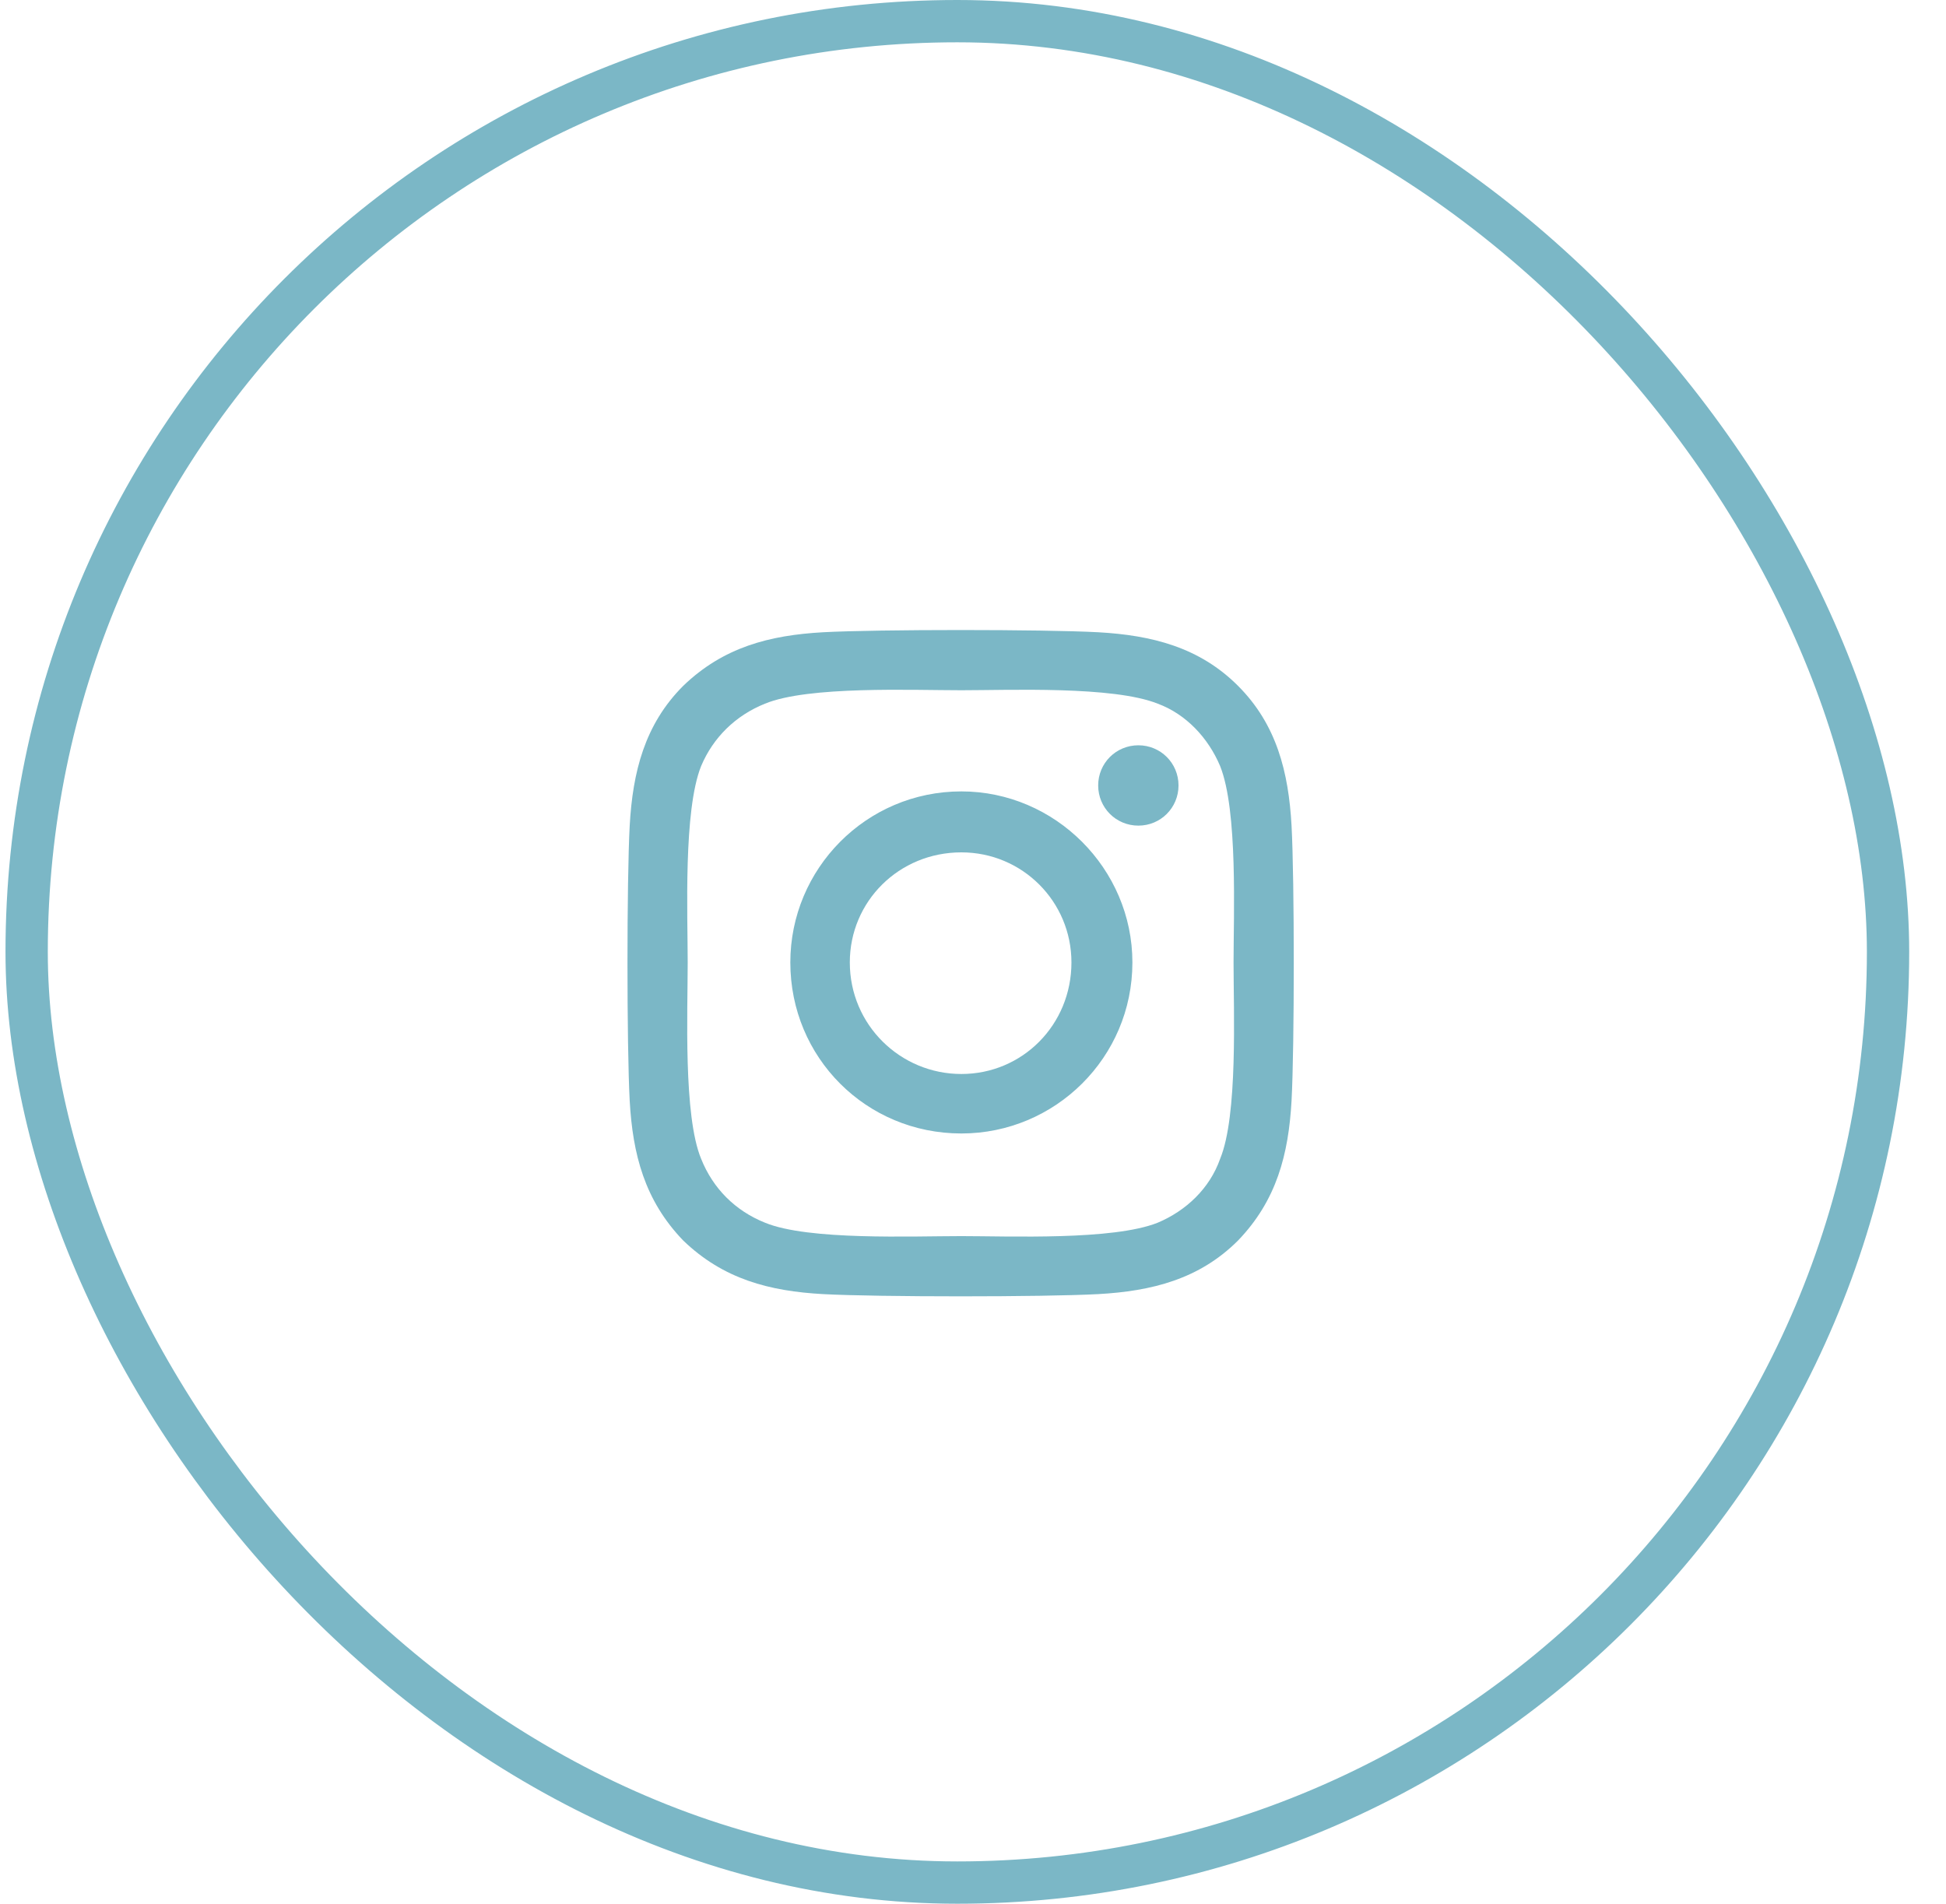 <svg width="46" height="45" viewBox="0 0 46 45" fill="none" xmlns="http://www.w3.org/2000/svg">
<path d="M22.725 18.707C24.94 18.707 26.768 20.535 26.768 22.75C26.768 25 24.94 26.793 22.725 26.793C20.475 26.793 18.682 25 18.682 22.75C18.682 20.535 20.475 18.707 22.725 18.707ZM22.725 25.387C24.166 25.387 25.327 24.227 25.327 22.75C25.327 21.309 24.166 20.148 22.725 20.148C21.248 20.148 20.088 21.309 20.088 22.75C20.088 24.227 21.284 25.387 22.725 25.387ZM27.858 18.566C27.858 19.094 27.436 19.516 26.909 19.516C26.381 19.516 25.959 19.094 25.959 18.566C25.959 18.039 26.381 17.617 26.909 17.617C27.436 17.617 27.858 18.039 27.858 18.566ZM30.53 19.516C30.6 20.816 30.6 24.719 30.53 26.02C30.459 27.285 30.178 28.375 29.264 29.324C28.35 30.238 27.225 30.52 25.959 30.59C24.659 30.66 20.756 30.66 19.456 30.59C18.19 30.52 17.1 30.238 16.151 29.324C15.237 28.375 14.956 27.285 14.885 26.02C14.815 24.719 14.815 20.816 14.885 19.516C14.956 18.25 15.237 17.125 16.151 16.211C17.1 15.297 18.19 15.016 19.456 14.945C20.756 14.875 24.659 14.875 25.959 14.945C27.225 15.016 28.35 15.297 29.264 16.211C30.178 17.125 30.459 18.25 30.53 19.516ZM28.842 27.391C29.264 26.371 29.159 23.91 29.159 22.75C29.159 21.625 29.264 19.164 28.842 18.109C28.561 17.441 28.034 16.879 27.366 16.633C26.311 16.211 23.85 16.316 22.725 16.316C21.565 16.316 19.104 16.211 18.084 16.633C17.381 16.914 16.854 17.441 16.573 18.109C16.151 19.164 16.256 21.625 16.256 22.75C16.256 23.91 16.151 26.371 16.573 27.391C16.854 28.094 17.381 28.621 18.084 28.902C19.104 29.324 21.565 29.219 22.725 29.219C23.85 29.219 26.311 29.324 27.366 28.902C28.034 28.621 28.596 28.094 28.842 27.391Z" fill="#7BB7C6"/>
<rect x="0.63" y="0.5" width="44" height="44" rx="22" stroke="#7BB7C6"/>
</svg>
